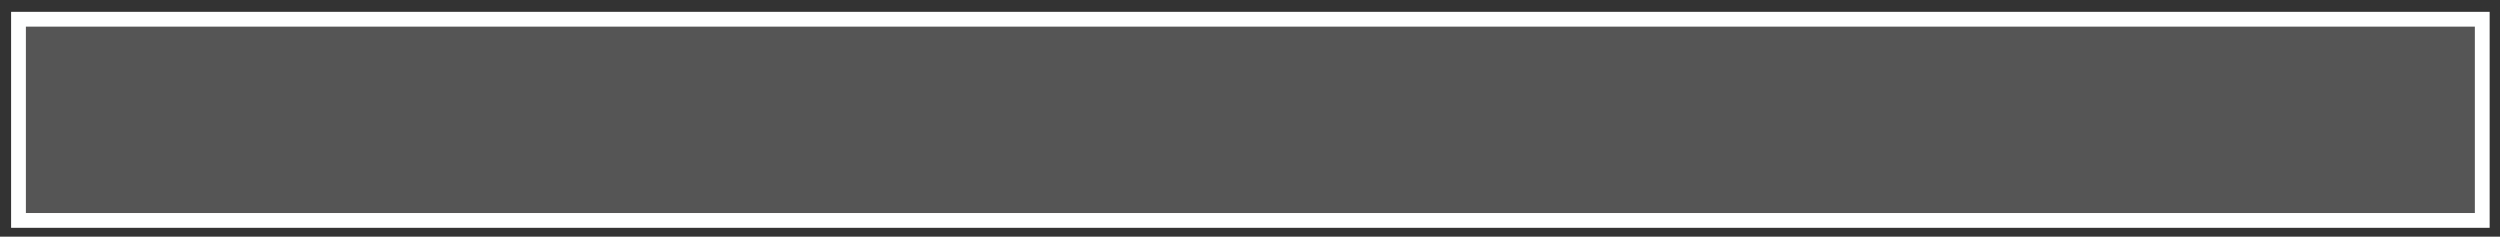 <?xml version="1.0" encoding="UTF-8" standalone="no"?><svg xmlns="http://www.w3.org/2000/svg" xmlns:xlink="http://www.w3.org/1999/xlink" clip-rule="evenodd" stroke-miterlimit="4.00" viewBox="0 0 338 32"><rect x="0" y="0" width="338" height="32" fill="#333333" stroke="none"/><desc>SVG generated by Keynote</desc><defs></defs><g transform="matrix(1.00, 0.00, -0.00, -1.00, 0.0, 32.0)"><path d="M 2.5 29.4 L 335.5 29.4 L 335.5 2.3 L 2.5 2.3 Z M 2.5 29.4 " fill="#797979" fill-opacity="0.50"></path><path d="M 0.0 0.0 L 333.1 0.0 L 333.1 27.2 L 0.0 27.2 Z M 0.0 0.0 " fill="none" stroke="#FEFFFF" stroke-width="2.00" transform="matrix(1.00, 0.00, 0.00, -1.00, 2.5, 29.4)"></path></g></svg>